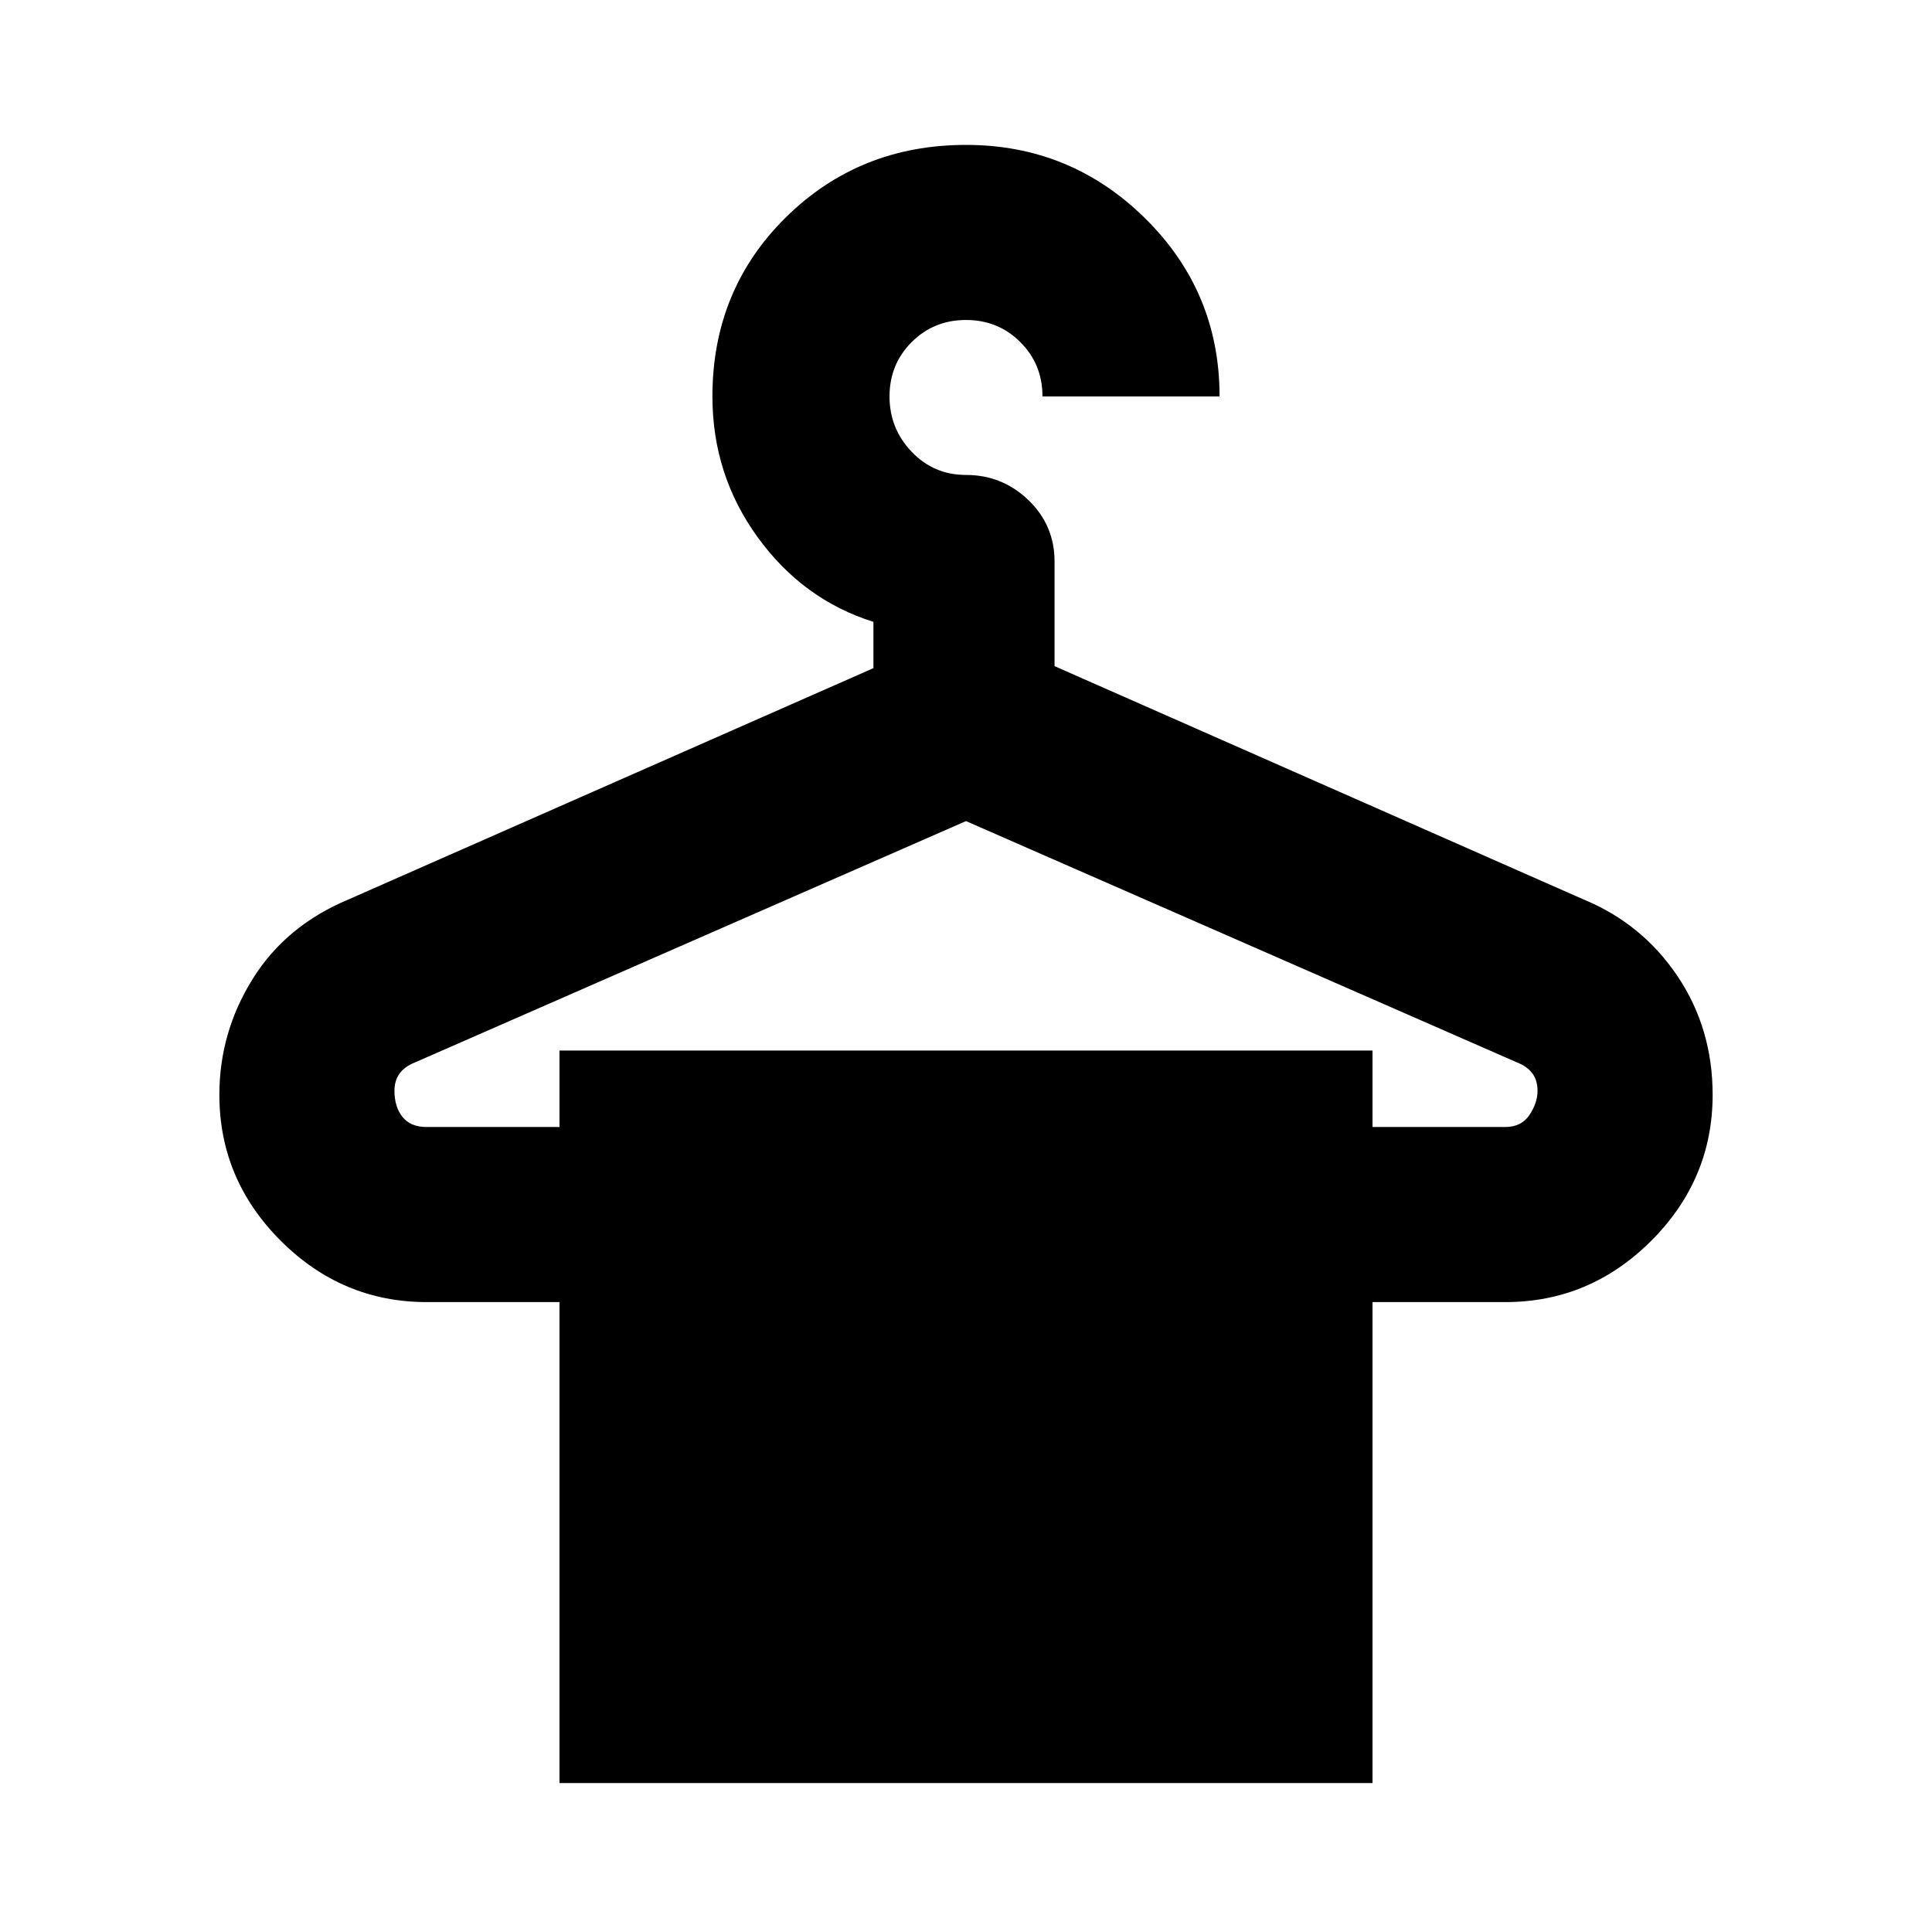 <svg xmlns="http://www.w3.org/2000/svg" height="24" width="24"><path d="M6.95 22.15V16.175H5.3Q4.25 16.175 3.487 15.413Q2.725 14.65 2.725 13.6Q2.725 12.825 3.138 12.162Q3.55 11.5 4.325 11.175L10.85 8.3V7.725Q9.975 7.45 9.413 6.675Q8.85 5.9 8.85 4.925Q8.85 3.6 9.762 2.7Q10.675 1.8 12 1.8Q13.3 1.8 14.225 2.712Q15.15 3.625 15.15 4.925H12.95Q12.95 4.525 12.675 4.25Q12.4 3.975 12 3.975Q11.6 3.975 11.325 4.25Q11.05 4.525 11.05 4.925Q11.05 5.325 11.325 5.612Q11.6 5.9 12 5.9Q12.45 5.9 12.775 6.212Q13.1 6.525 13.1 6.975V8.275L19.675 11.175Q20.4 11.475 20.838 12.125Q21.275 12.775 21.275 13.6Q21.275 14.65 20.513 15.413Q19.75 16.175 18.7 16.175H17.05V22.15ZM5.3 14H6.95V13.05H17.05V14H18.7Q18.9 14 19 13.85Q19.1 13.7 19.1 13.55Q19.1 13.425 19.038 13.337Q18.975 13.25 18.85 13.2L12 10.2L5.15 13.2Q5.025 13.25 4.963 13.337Q4.9 13.425 4.9 13.55Q4.9 13.75 5 13.875Q5.1 14 5.3 14Z"/></svg>